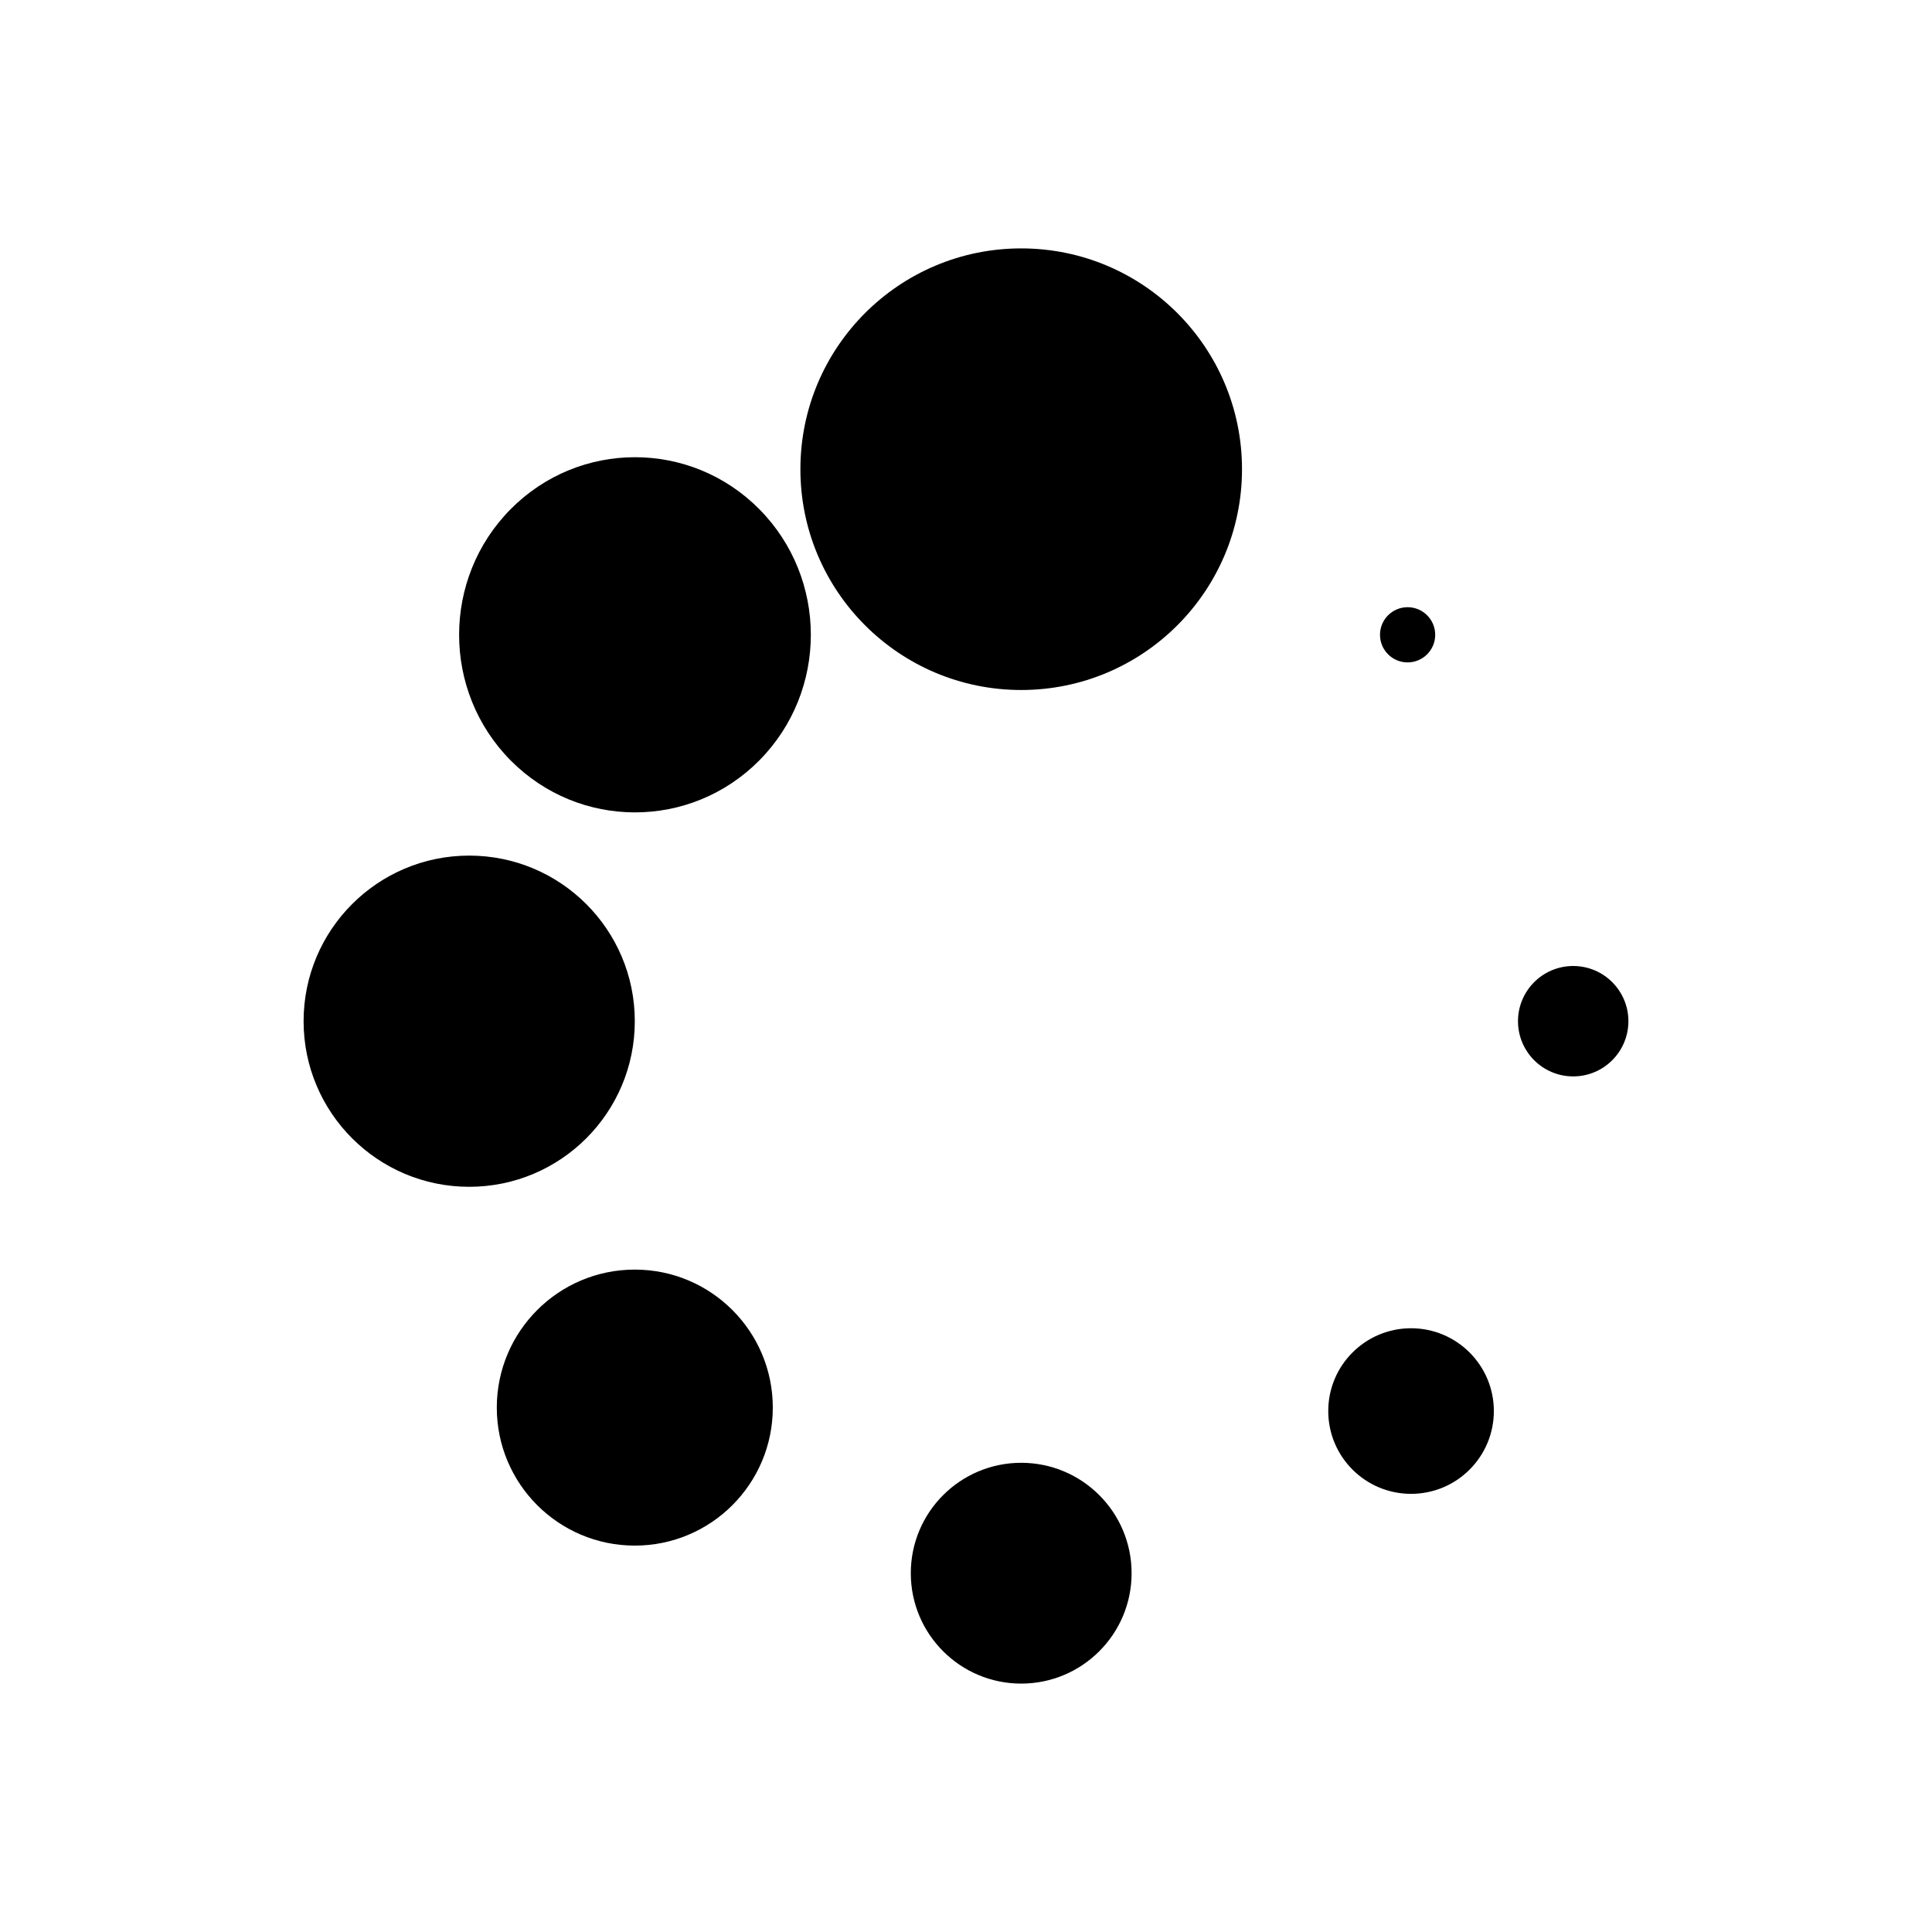 <?xml version="1.0" encoding="UTF-8" standalone="no"?>
<svg width="560px" height="560px" viewBox="0 0 560 560" version="1.1" xmlns="http://www.w3.org/2000/svg" xmlns:xlink="http://www.w3.org/1999/xlink" xmlns:sketch="http://www.bohemiancoding.com/sketch/ns">
    <!-- Generator: Sketch 3.0.3 (7892) - http://www.bohemiancoding.com/sketch -->
    <title>load-circles</title>
    <desc>Created with Sketch.</desc>
    <defs></defs>
    <g id="Page-1" stroke="none" stroke-width="1" fill="none" fill-rule="evenodd" sketch:type="MSPage">
        <g id="load-circles" sketch:type="MSArtboardGroup" fill="#000000">
            <g id="load-a" sketch:type="MSLayerGroup" transform="translate(88, 72)">
                <g id="Group" sketch:type="MSShapeGroup">
                    <circle id="Oval" cx="208" cy="64" r="64"></circle>
                    <circle id="Oval" cx="48" cy="224" r="48"></circle>
                    <circle id="Oval" cx="320" cy="112" r="8"></circle>
                    <path d="M132.1,75.6 C112.2,55.5 79.9,55.5 60,75.6 C40.1,95.7 40.1,128.3 60,148.4 C79.9,168.5 112.2,168.5 132.1,148.4 C152,128.3 152,95.7 132.1,75.6 L132.1,75.6 Z" id="Shape"></path>
                    <circle id="Oval" cx="368" cy="224" r="16"></circle>
                    <circle id="Oval" cx="321" cy="337" r="24"></circle>
                    <circle id="Oval" cx="208" cy="384" r="32"></circle>
                    <circle id="Oval" cx="96" cy="336" r="40"></circle>
                </g>
            </g>
        </g>
    </g>
</svg>